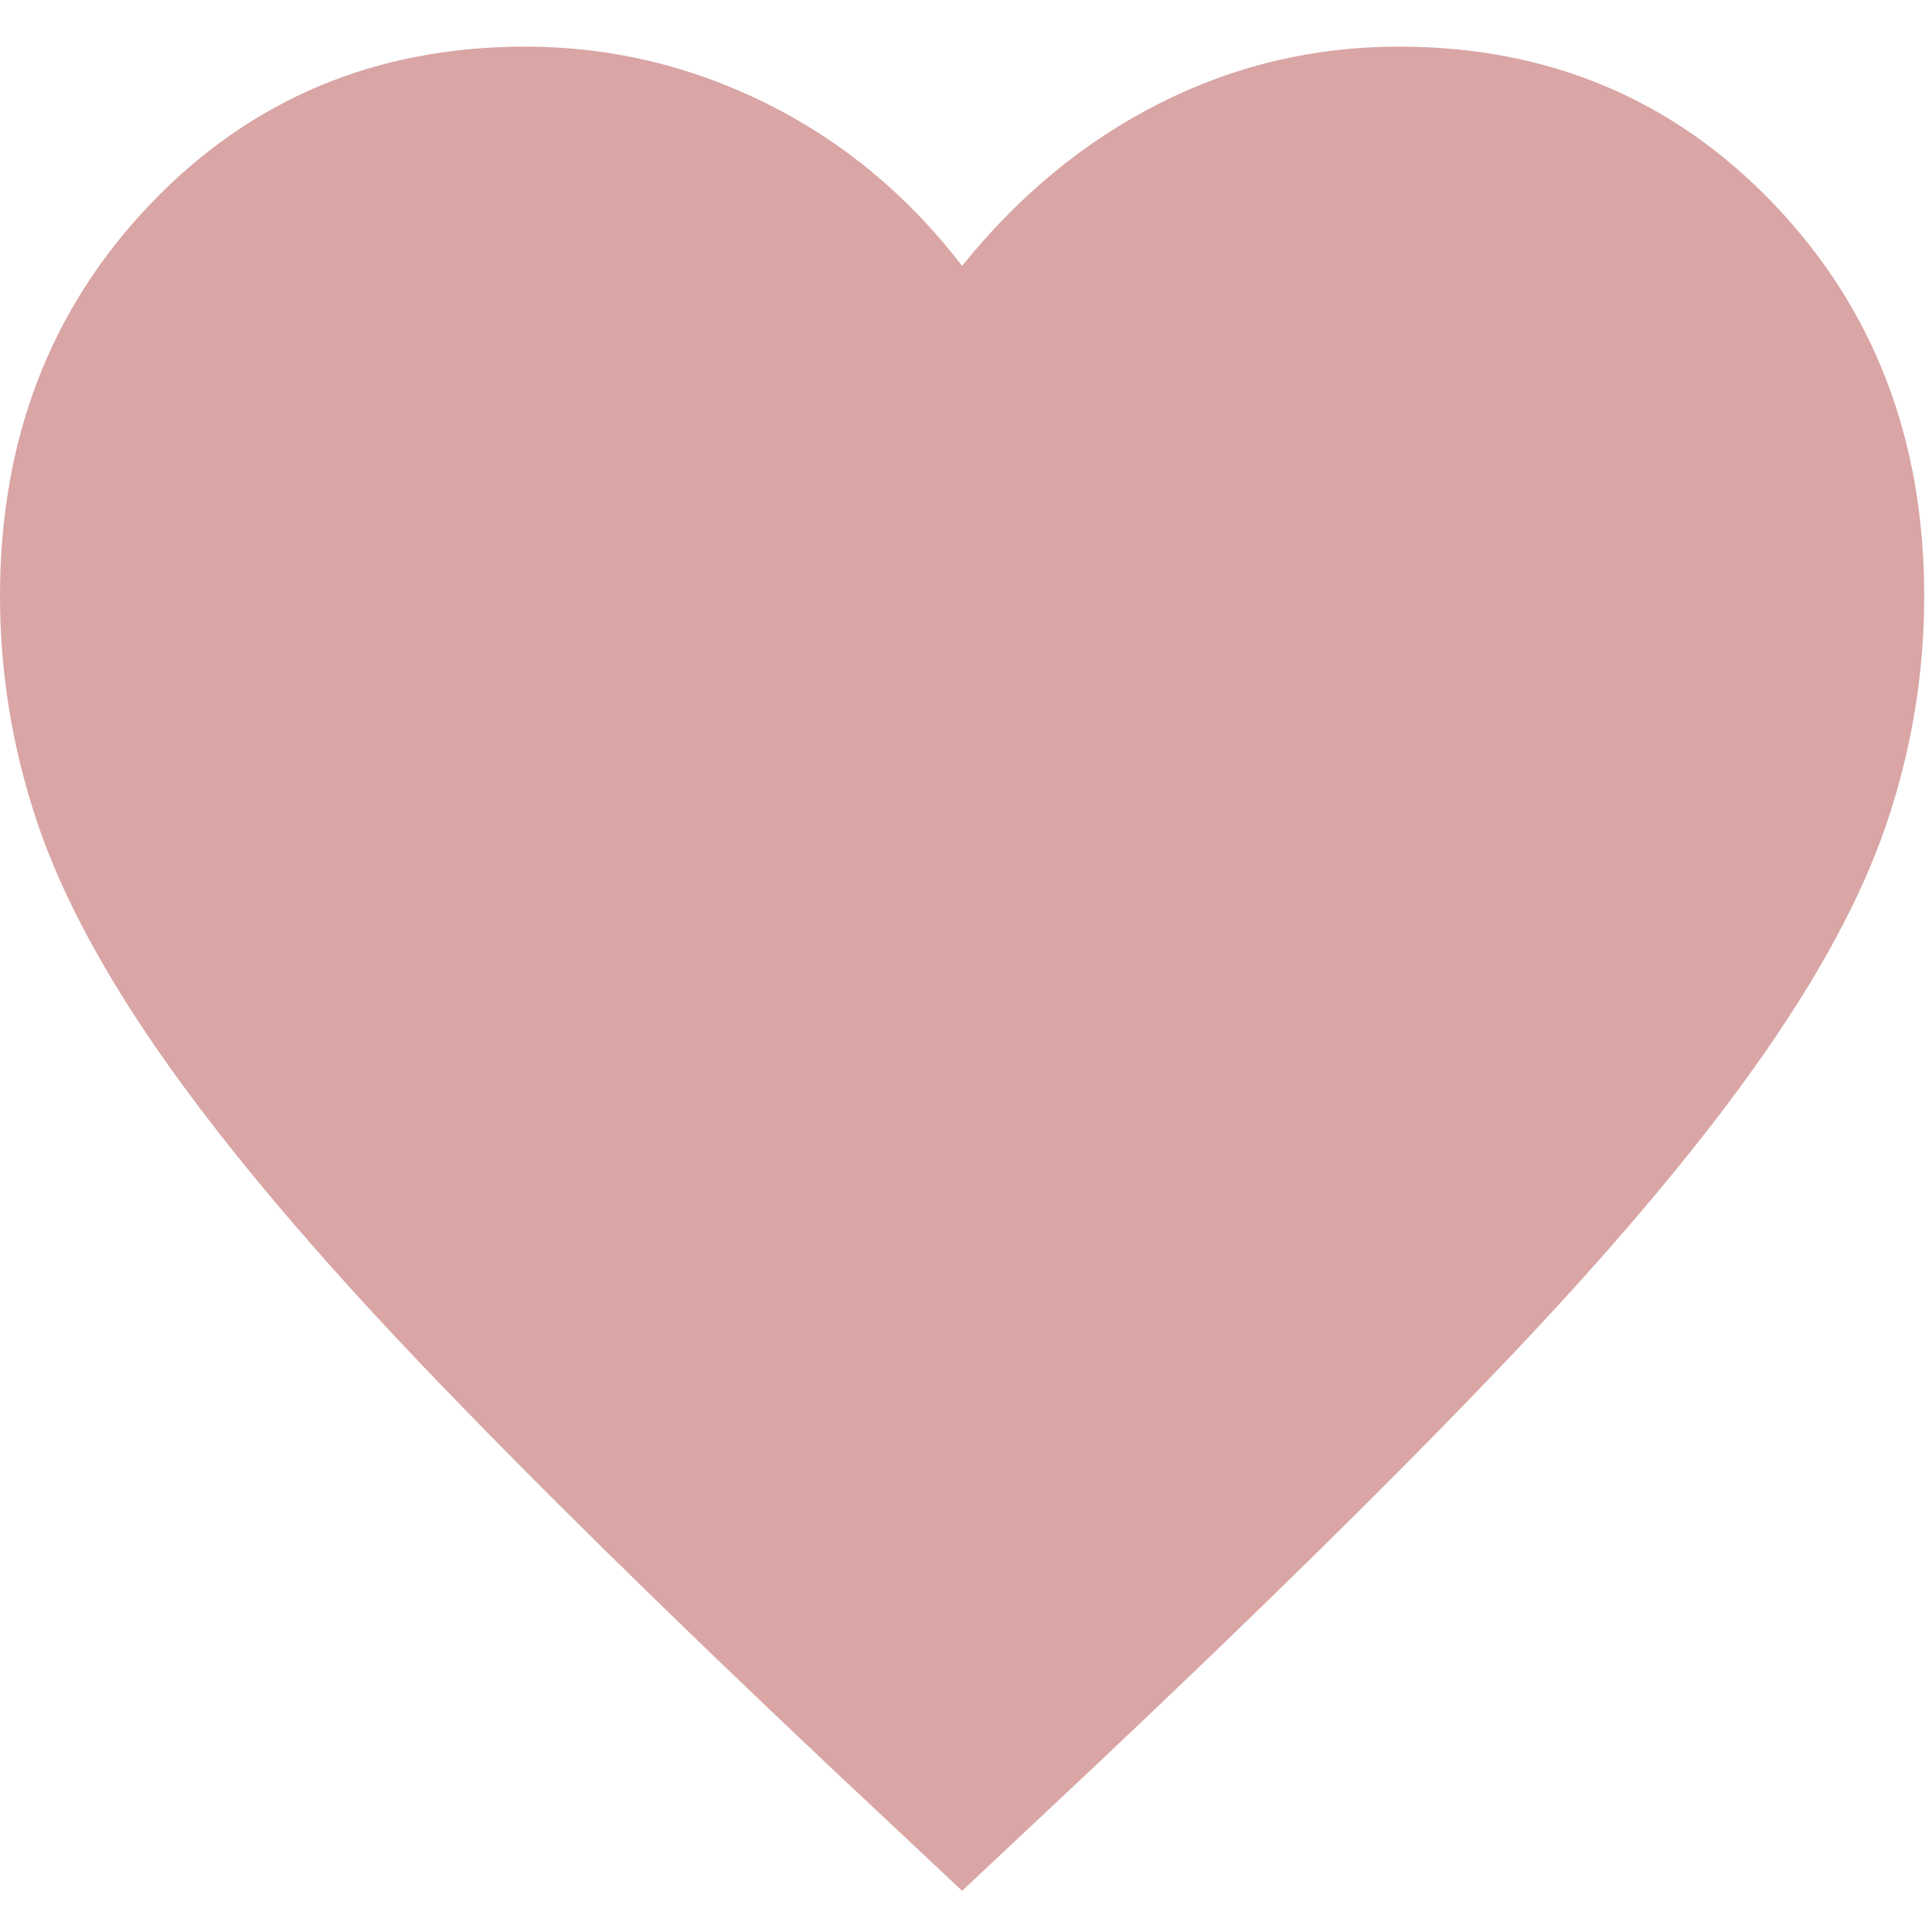 <svg width="31" height="31" viewBox="0 0 31 31" fill="none" xmlns="http://www.w3.org/2000/svg">
<path d="M15.438 30.339L13.3 28.332C10.681 25.86 8.515 23.729 6.803 21.936C5.091 20.144 3.73 18.538 2.72 17.12C1.71 15.702 1.004 14.399 0.602 13.21C0.201 12.022 0 10.806 0 9.563C0 7.053 0.805 4.956 2.414 3.273C4.024 1.59 6.03 0.748 8.431 0.748C9.785 0.748 11.073 1.052 12.296 1.659C13.52 2.266 14.567 3.135 15.438 4.266C16.348 3.135 17.404 2.266 18.604 1.659C19.805 1.052 21.085 0.748 22.444 0.748C24.845 0.748 26.851 1.59 28.461 3.273C30.07 4.956 30.875 7.053 30.875 9.563C30.875 10.806 30.674 12.022 30.273 13.21C29.871 14.399 29.165 15.702 28.155 17.12C27.145 18.538 25.784 20.144 24.072 21.936C22.36 23.729 20.195 25.86 17.575 28.332L15.438 30.339Z" fill="#D9A5A5"/>
</svg>
